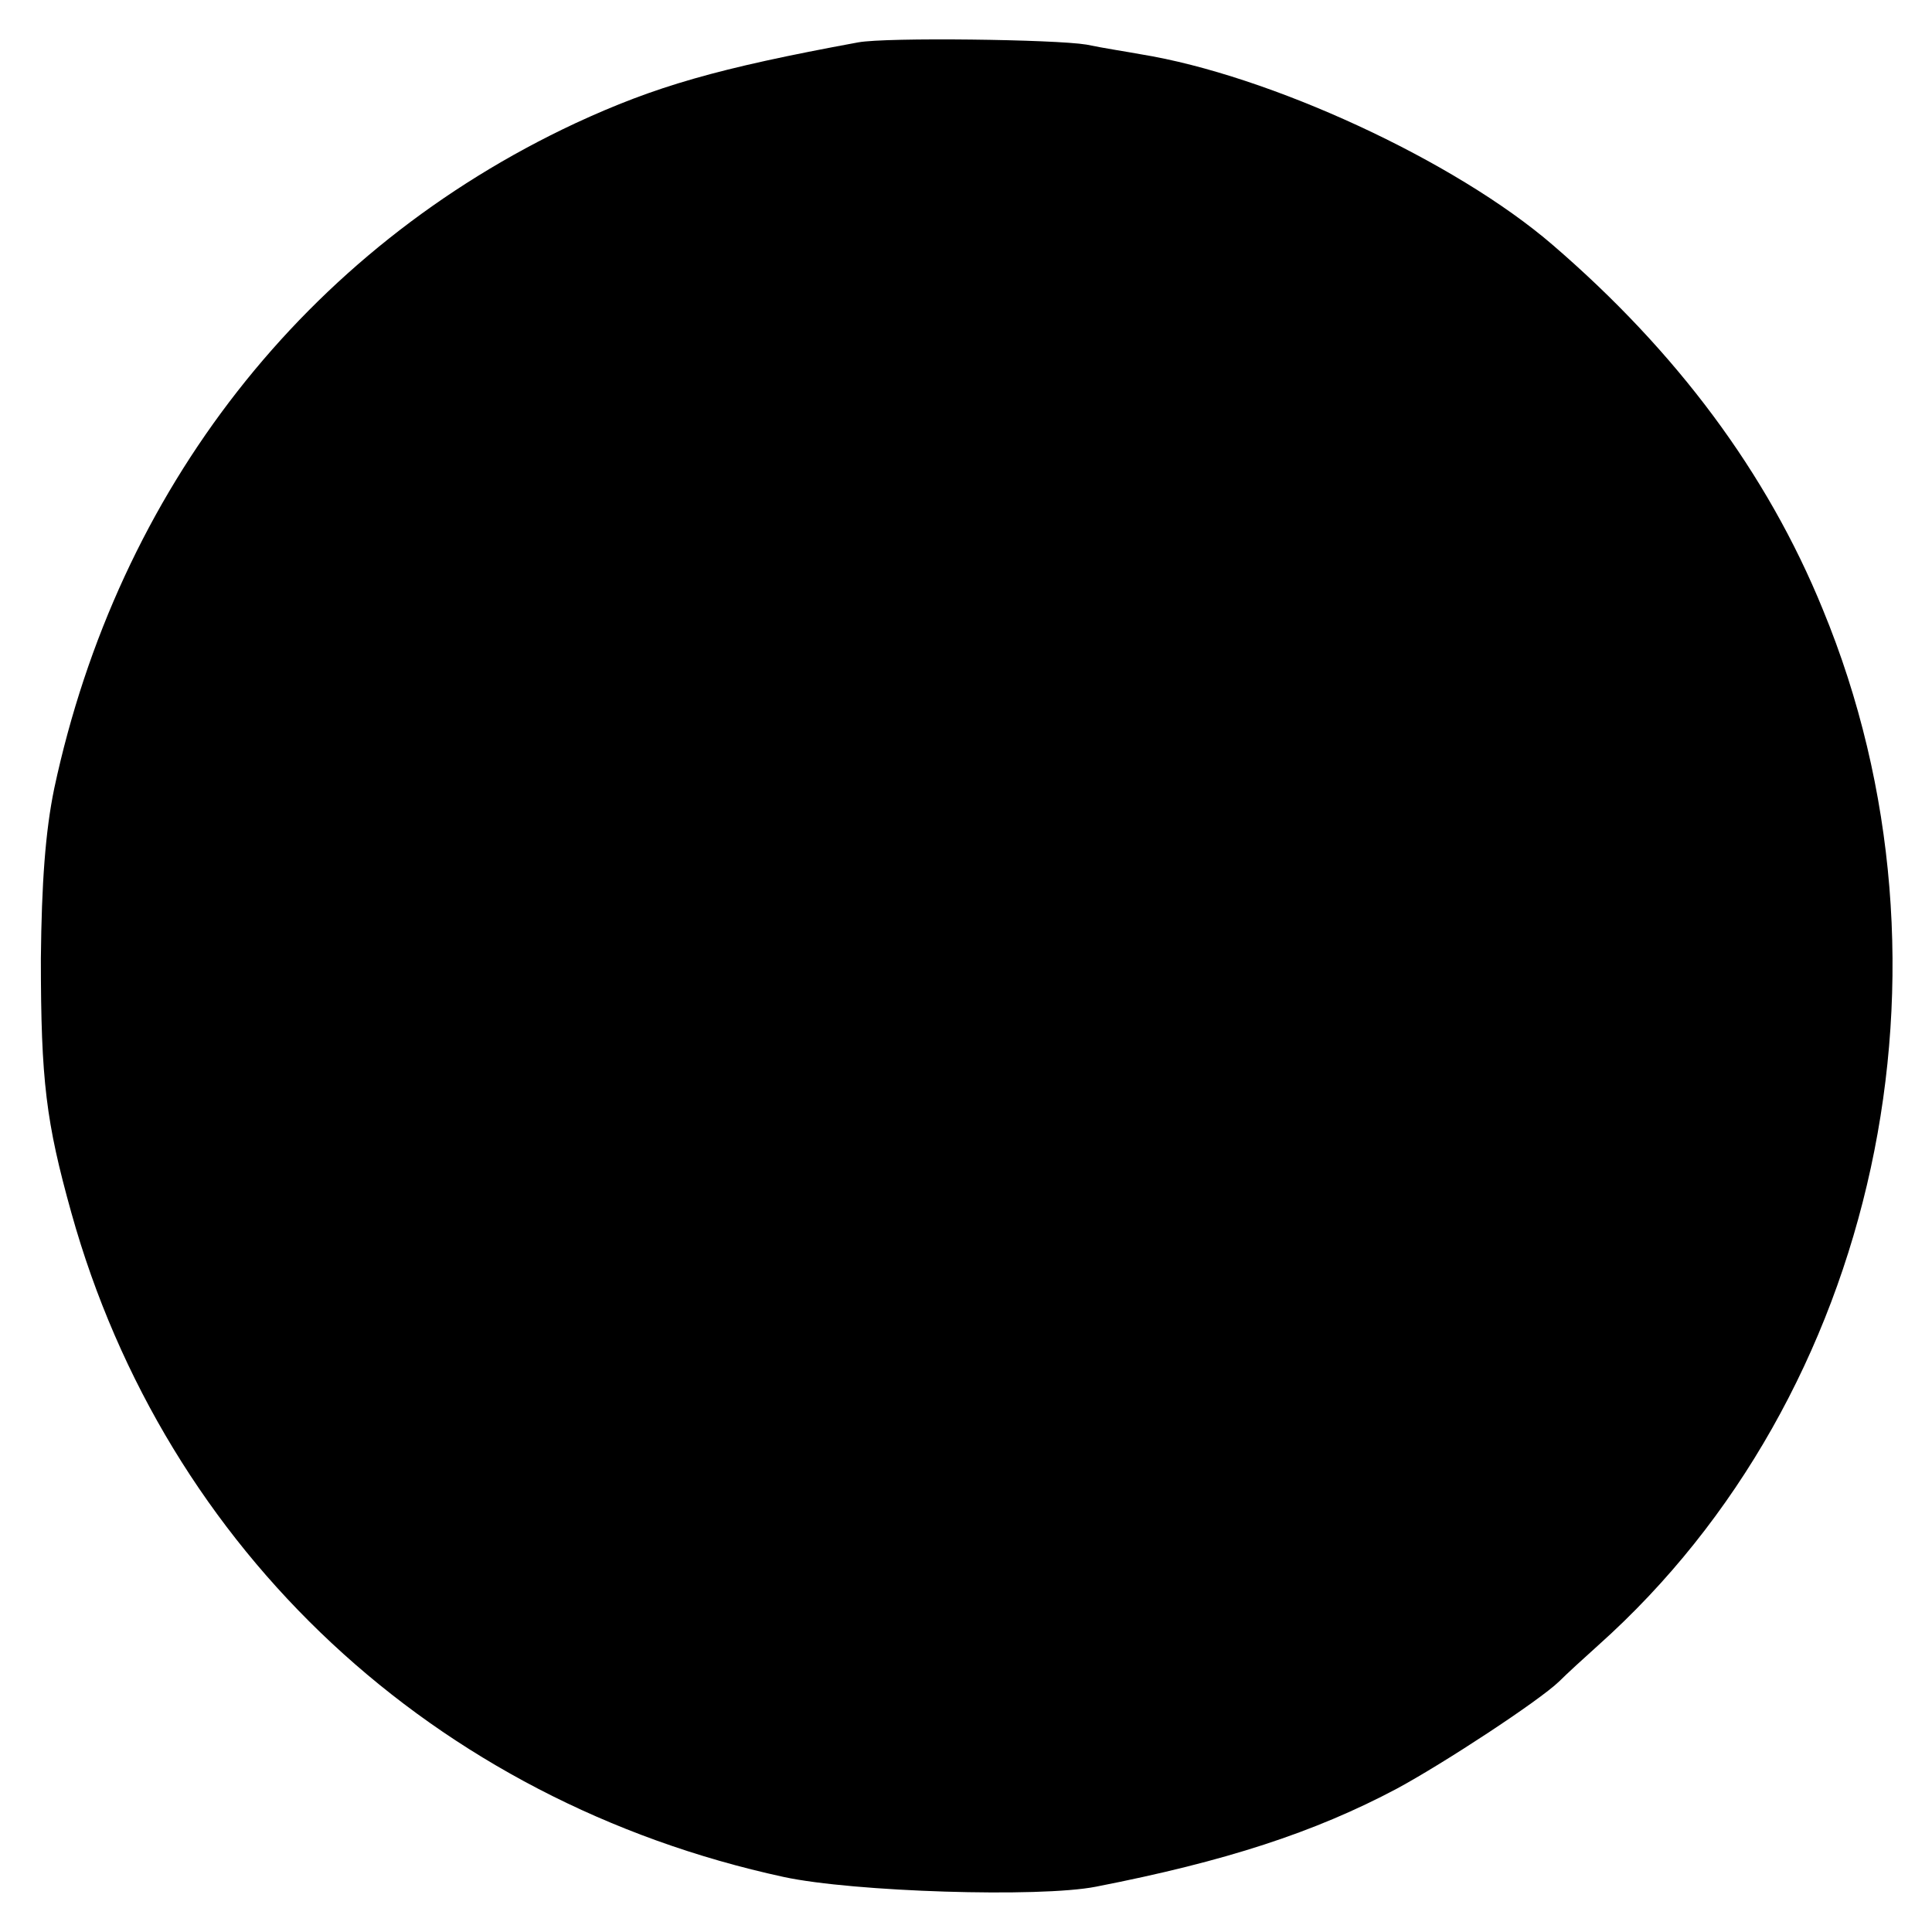 <svg version="1.0" xmlns="http://www.w3.org/2000/svg" width="346.667" height="346.667" viewBox="0 0 260 260"><path d="M115.5 5.7c-19 3.5-27.3 5.9-38.1 10.9-36.3 17-61.5 49.3-70.1 89.5-1.2 5.8-1.7 12.8-1.8 22.9 0 16.5.7 22 4.1 34.2 12.7 45.5 48.8 79.2 95.9 89.4 9.3 2 34.4 2.8 42 1.3 17.4-3.4 29.4-7.3 40.5-13.2 6.3-3.4 19.1-11.8 21.8-14.4 1-1 3.4-3.2 5.3-4.9 37.6-33.6 50.1-91.2 30.2-139.4-7.5-18.4-19.7-34.7-36.3-49-13.2-11.4-38.2-22.9-55.5-25.7-1.6-.3-4.9-.8-7.3-1.3-4.2-.7-26.9-1-30.7-.3z"/></svg>